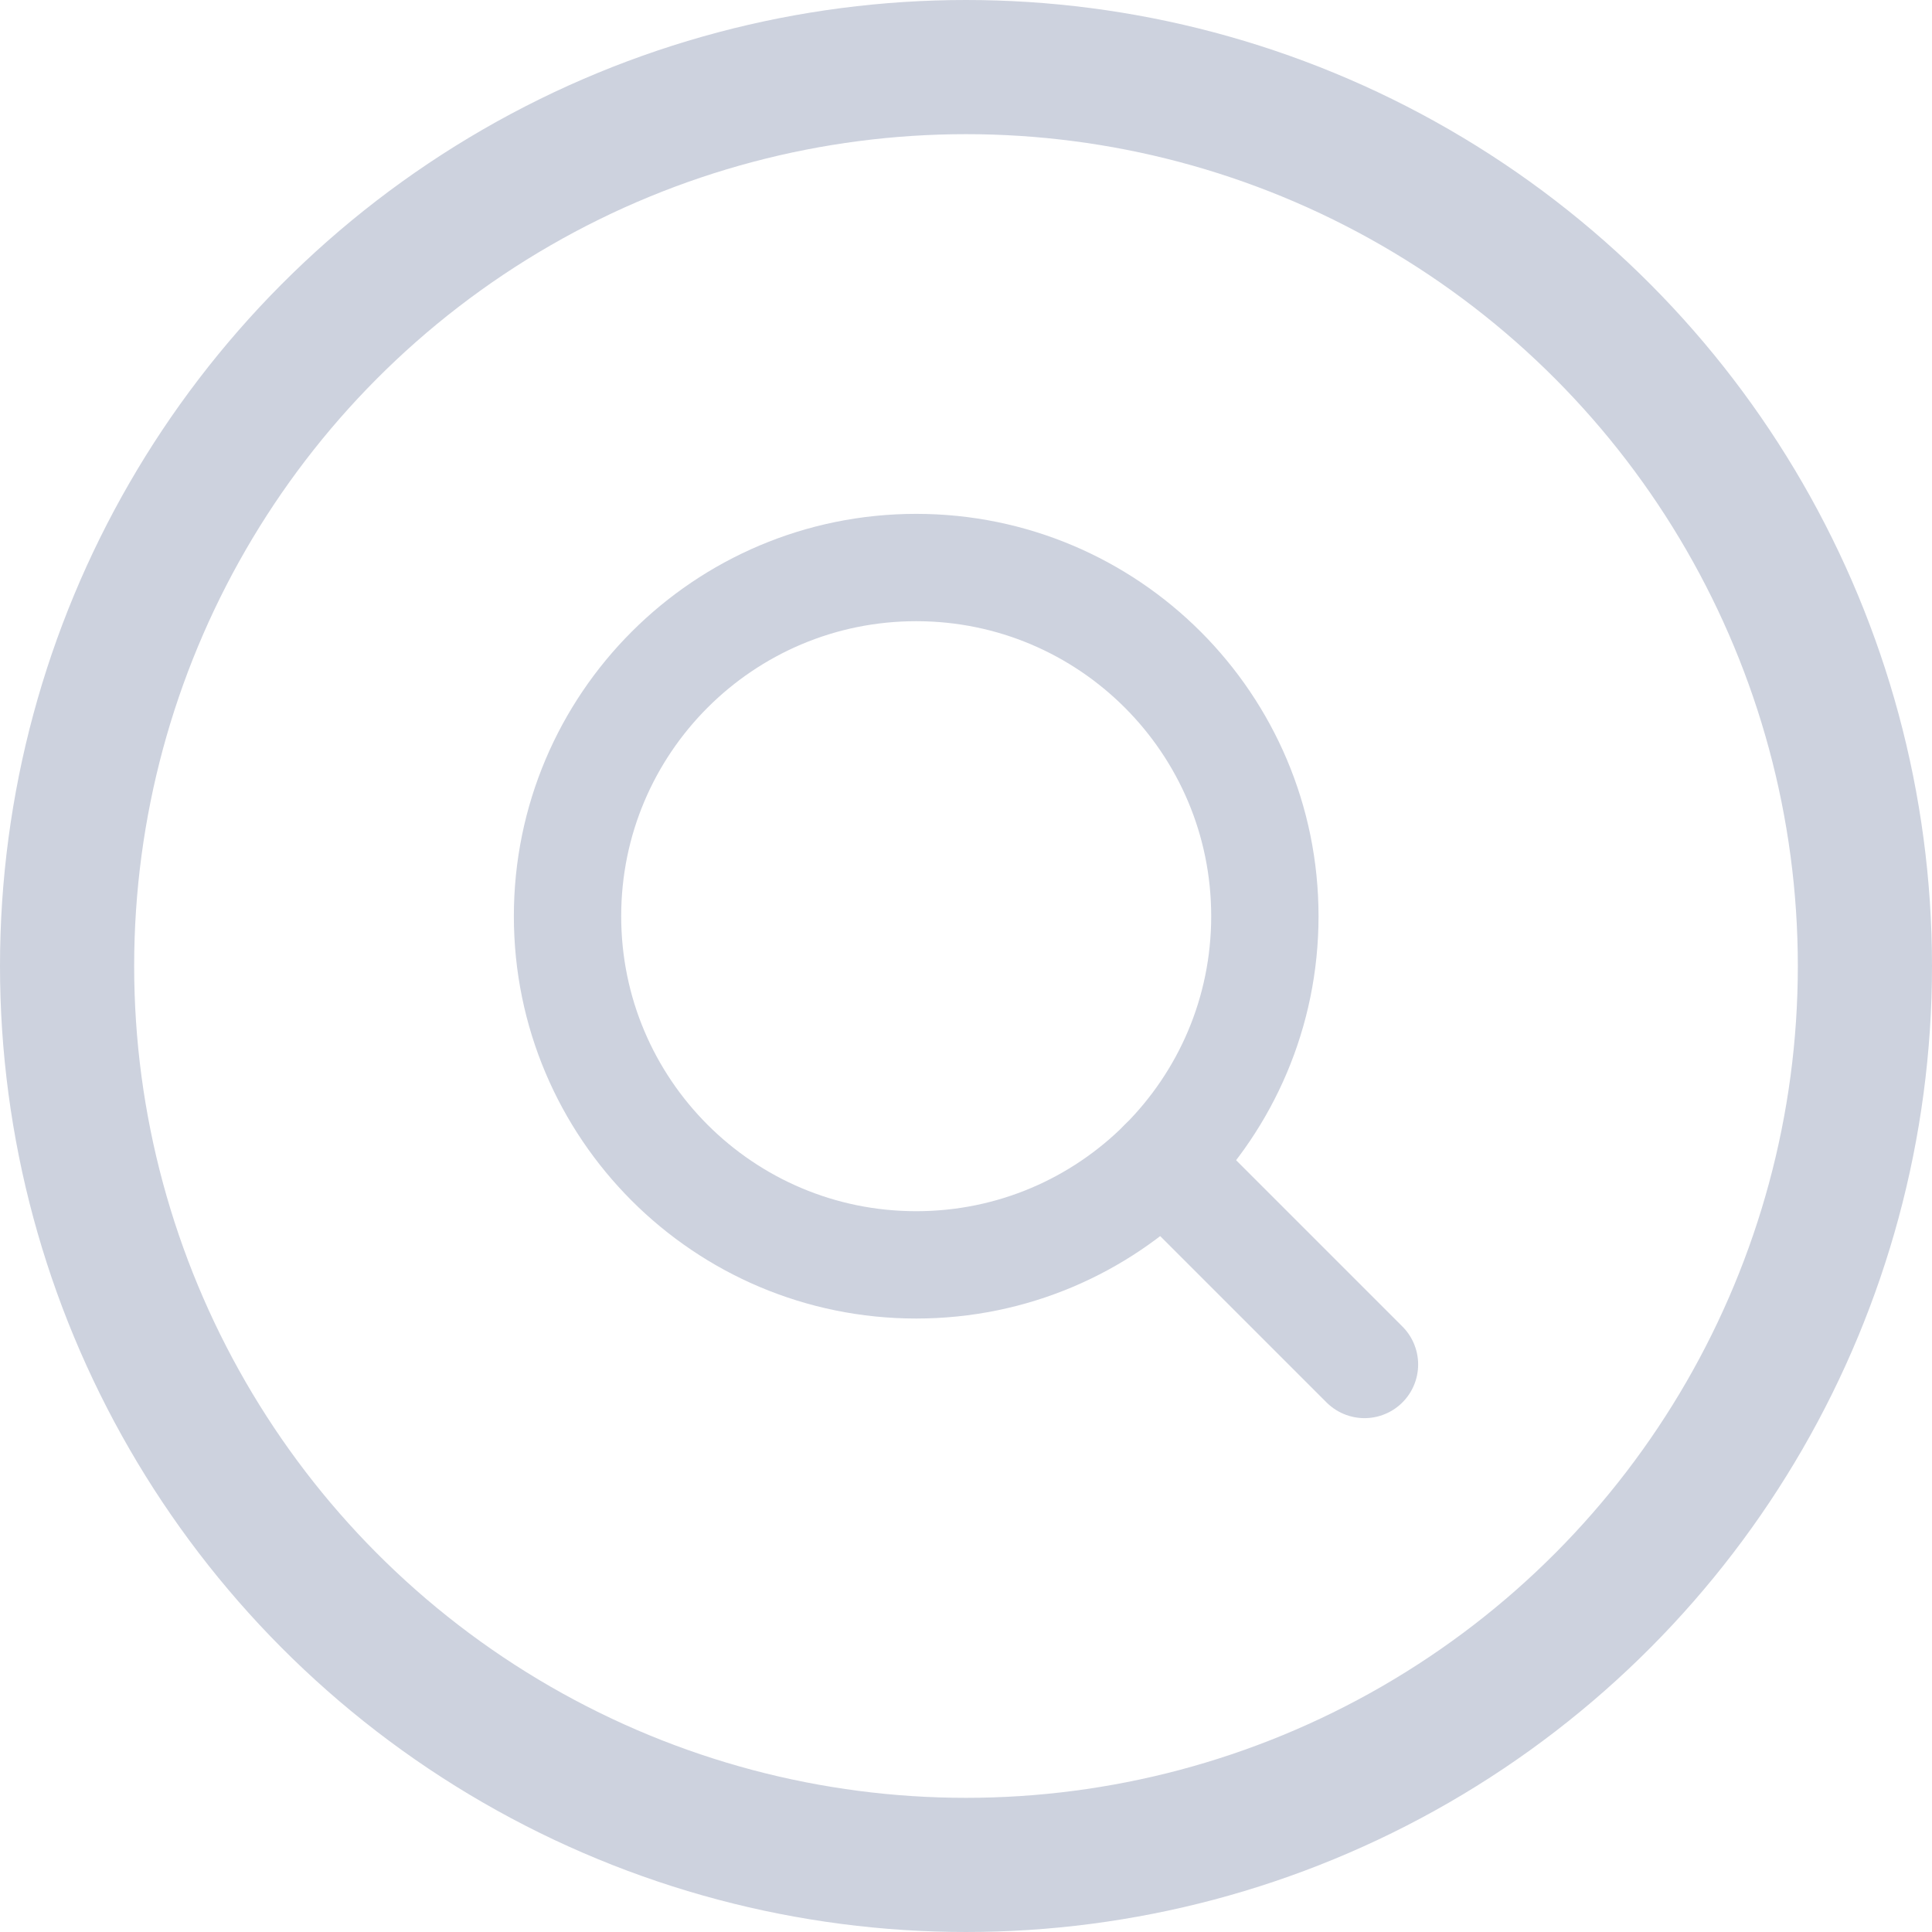 <svg width="36" height="36" viewBox="0 0 36 36" fill="none" xmlns="http://www.w3.org/2000/svg">
<circle cx="18" cy="18" r="16.75" stroke="#CDD2DE" stroke-width="2.5"/>
<path d="M17.072 23.569C20.66 23.569 23.569 20.66 23.569 17.072C23.569 13.484 20.66 10.575 17.072 10.575C13.484 10.575 10.575 13.484 10.575 17.072C10.575 20.66 13.484 23.569 17.072 23.569Z" stroke="#CDD2DE" stroke-width="2" stroke-linecap="round" stroke-linejoin="round"/>
<path d="M21.666 21.666L25.425 25.425" stroke="#CDD2DE" stroke-width="2" stroke-linecap="round" stroke-linejoin="round"/>
</svg>
